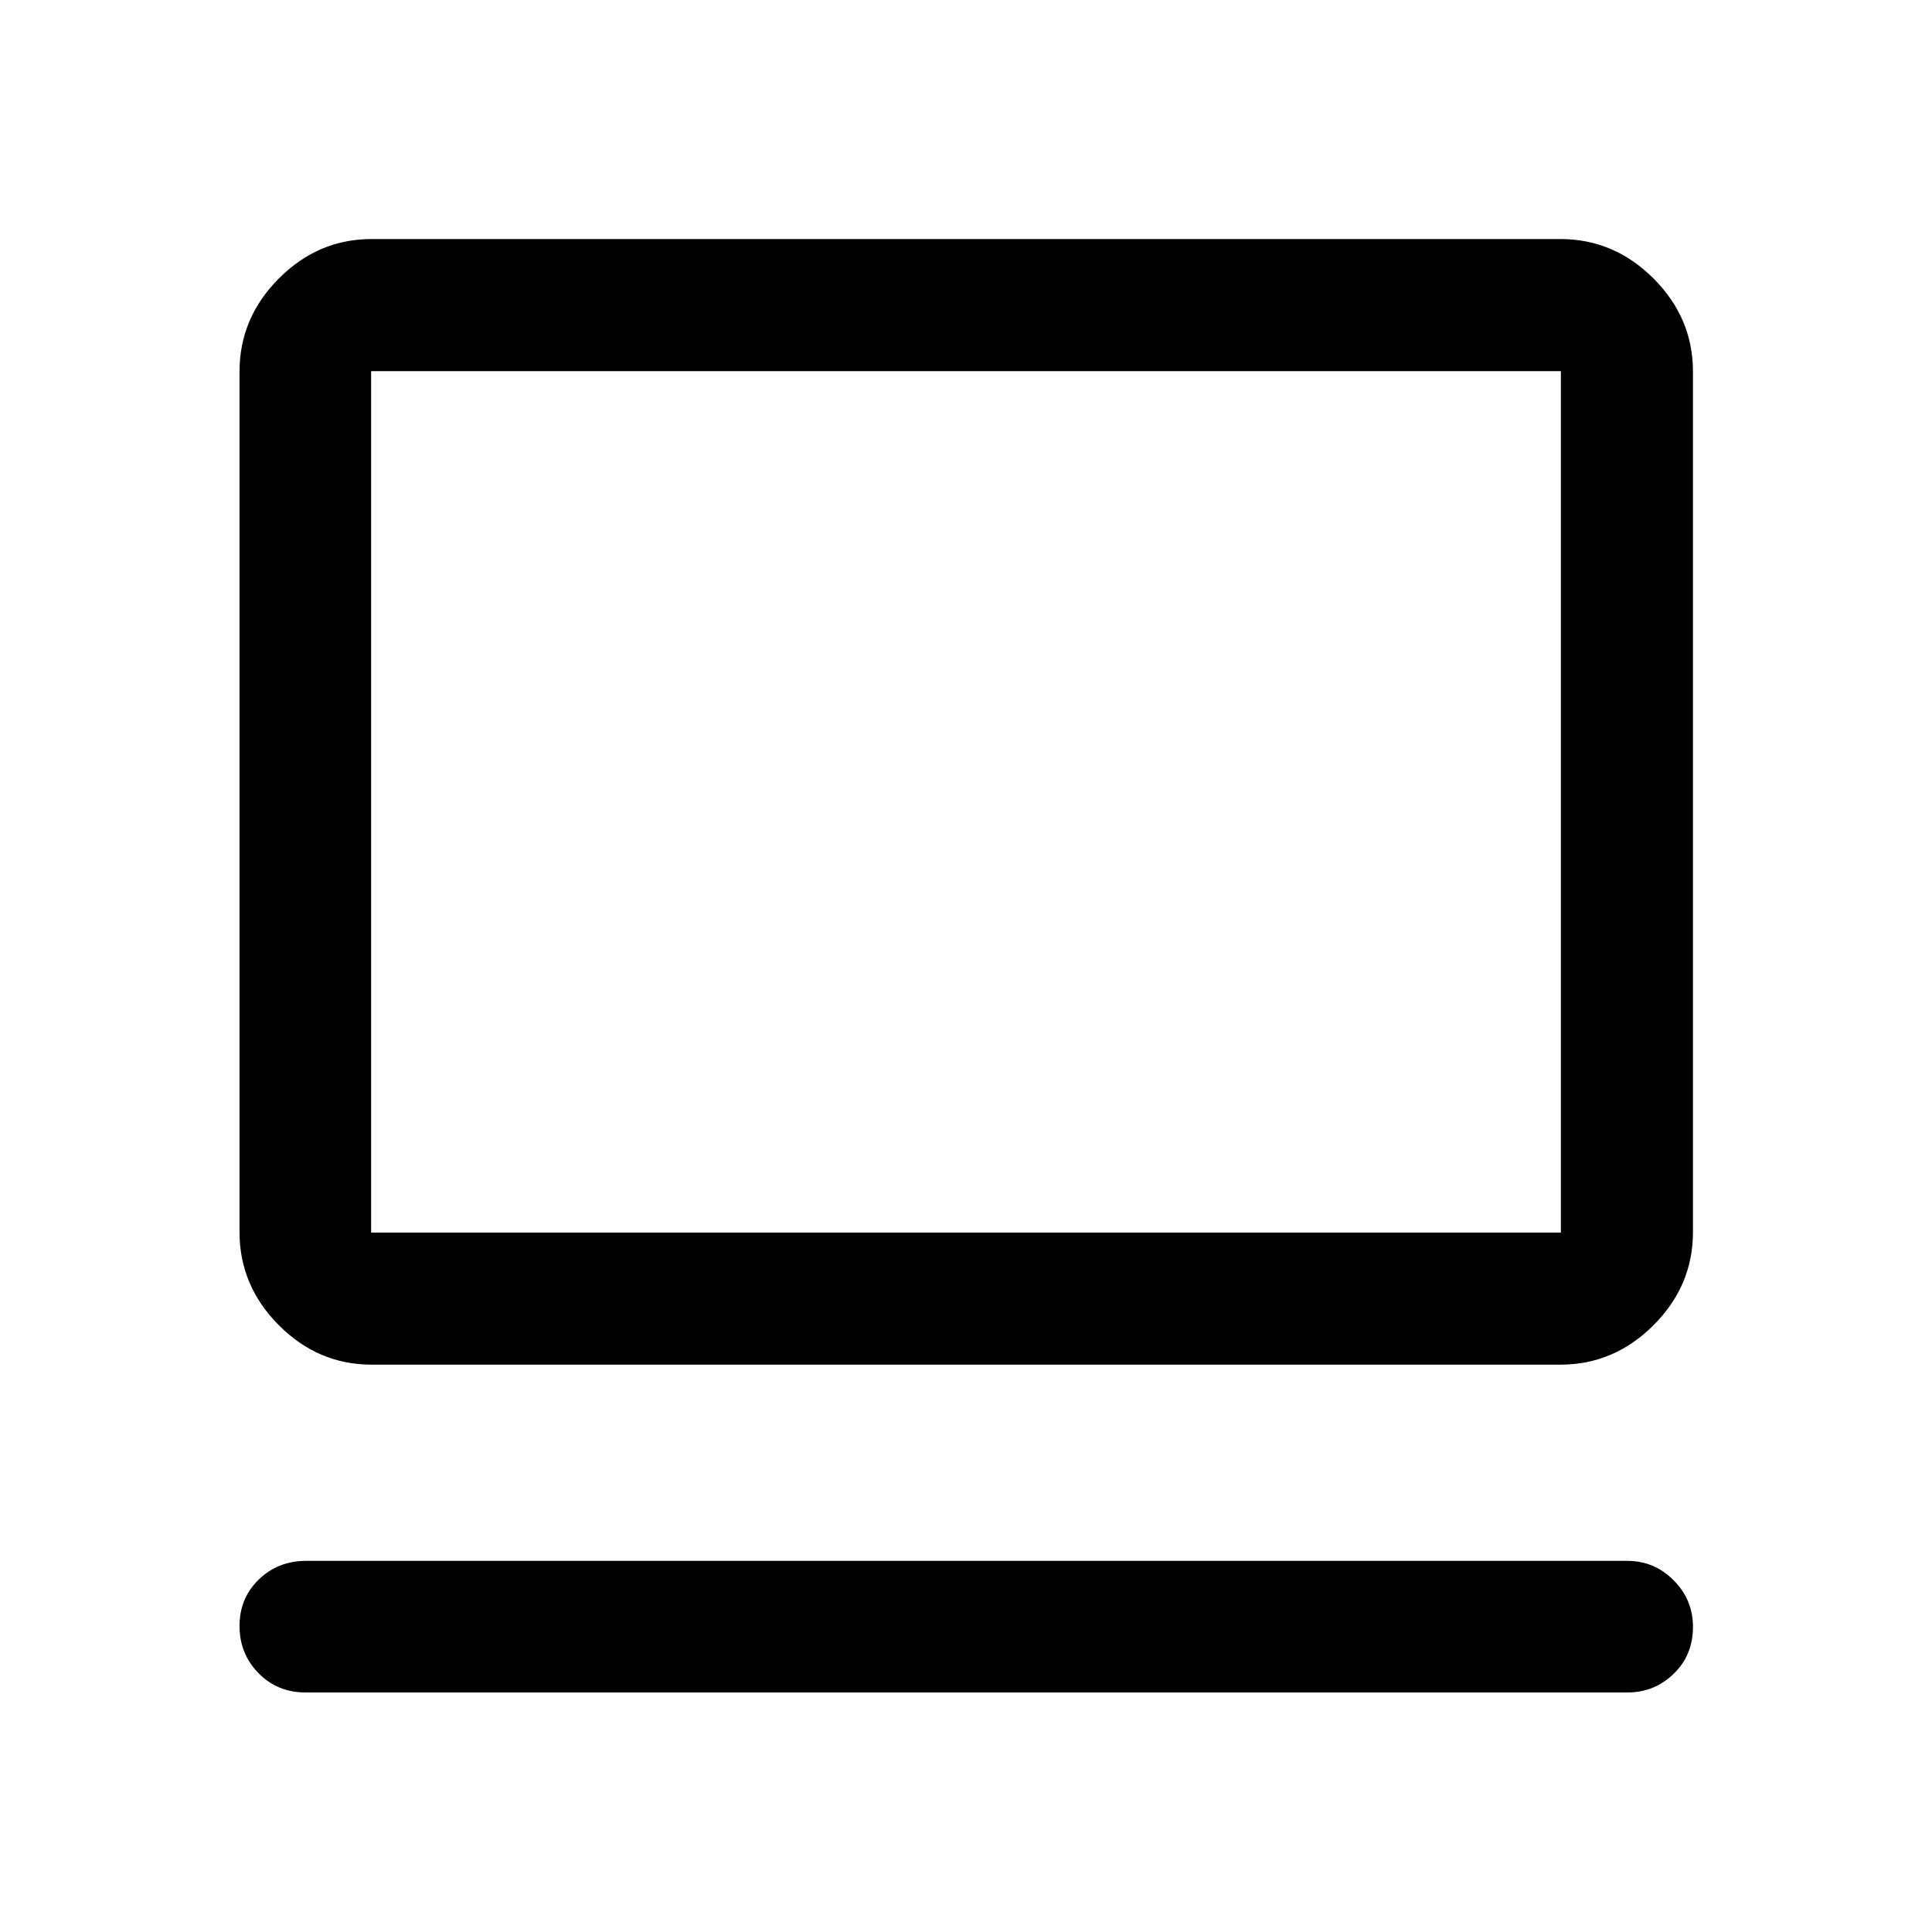 <svg xmlns="http://www.w3.org/2000/svg" height="48" viewBox="0 -960 960 960" width="48"><path d="M808.65-119.02h-656.8q-14.01 0-23.42-9.62-9.41-9.62-9.41-23.43t9.57-23.08q9.57-9.26 23.5-9.26h656.56q13.4 0 22.99 9.66 9.58 9.65 9.58 23.14 0 14.05-9.58 23.32-9.59 9.27-22.99 9.27Zm-624-162.89q-26.57 0-46.1-19.6-19.53-19.61-19.53-46.27v-427.57q0-26.66 19.53-46.27 19.53-19.6 46.1-19.6h590.7q26.66 0 46.27 19.6 19.6 19.61 19.6 46.27v427.57q0 26.66-19.6 46.27-19.61 19.6-46.27 19.6h-590.7Zm-.24-65.63h591.18v-428.05H184.41v428.05Zm0 0v-428.05 428.05Z"/></svg>